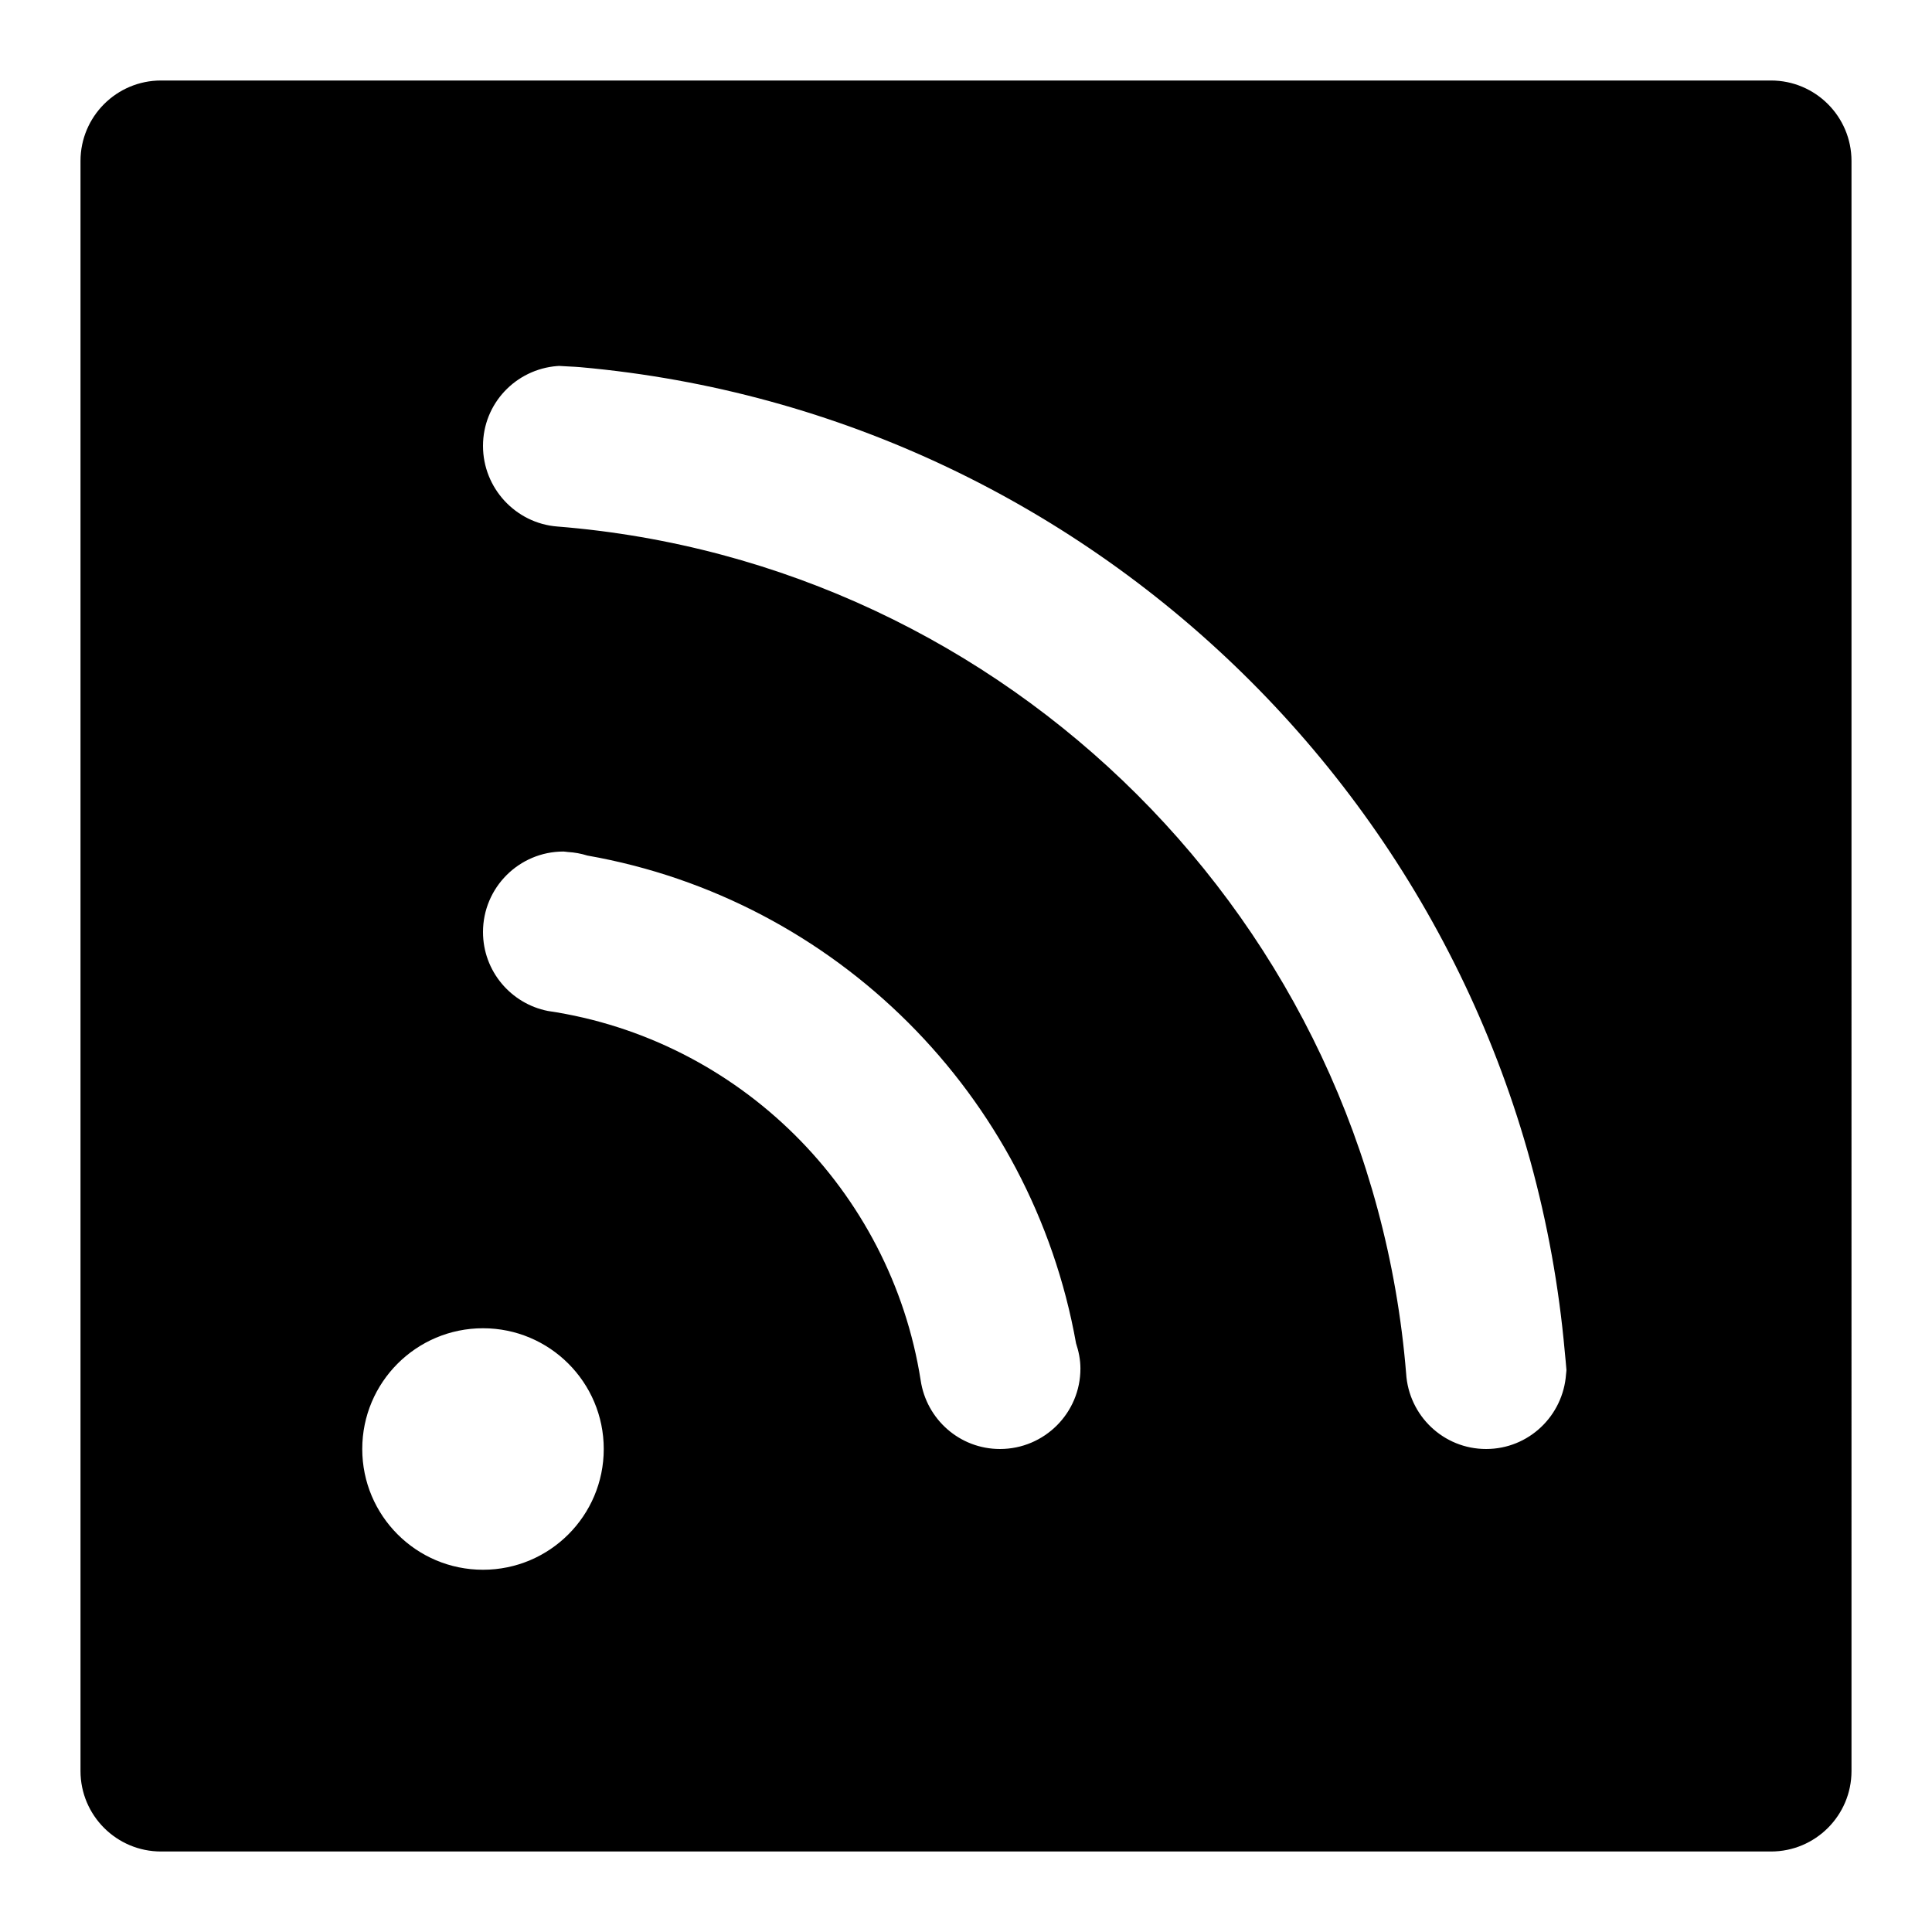 <?xml version="1.0" encoding="utf-8"?>
<!-- Generator: Adobe Illustrator 16.0.0, SVG Export Plug-In . SVG Version: 6.00 Build 0)  -->
<!DOCTYPE svg PUBLIC "-//W3C//DTD SVG 1.1//EN" "http://www.w3.org/Graphics/SVG/1.1/DTD/svg11.dtd">
<svg version="1.1" id="Layer_1" xmlns="http://www.w3.org/2000/svg" xmlns:xlink="http://www.w3.org/1999/xlink" x="0px" y="0px"
	 width="48px" height="48px" viewBox="0 0 48 48" enable-background="new 0 0 48 48" xml:space="preserve">
<path  d="M44,2H4C2.896,2,2,2.896,2,4v40c0,1.104,0.896,2,2,2h40c1.104,0,2-0.896,2-2V4C46,2.896,45.104,2,44,2z
	 M12,39c-1.657,0-3-1.344-3-3s1.343-3,3-3s3,1.344,3,3S13.657,39,12,39z M24.844,36c-1.004,0-1.827-0.742-1.97-1.705l0,0
	c-0.741-4.73-4.517-8.478-9.262-9.178l0,0C12.693,24.936,12,24.127,12,23.156c0-1.104,0.896-2,2-2c0.038,0,0.072,0.01,0.109,0.012
	h0.003c0.167,0.01,0.328,0.04,0.481,0.088c6.177,1.086,11.041,5.949,12.141,12.118c0.065,0.198,0.109,0.405,0.109,0.626
	C26.844,35.104,25.948,36,24.844,36z M36.922,36c-1.062,0-1.922-0.83-1.987-1.875l0,0c-0.911-11.196-9.889-20.151-21.091-21.044l0,0
	C12.813,13,12,12.129,12,11.078s0.813-1.903,1.844-1.984c0.042-0.003-0.083,0.009,0.042-0.003c0.149,0.011,0.379,0.018,0.527,0.031
	c12.961,1.155,23.306,11.499,24.463,24.459c0.014,0.152,0.031,0.304,0.042,0.456c0,0.035-0.008,0.068-0.01,0.104
	C38.834,35.178,37.979,36,36.922,36z"/>
</svg>
